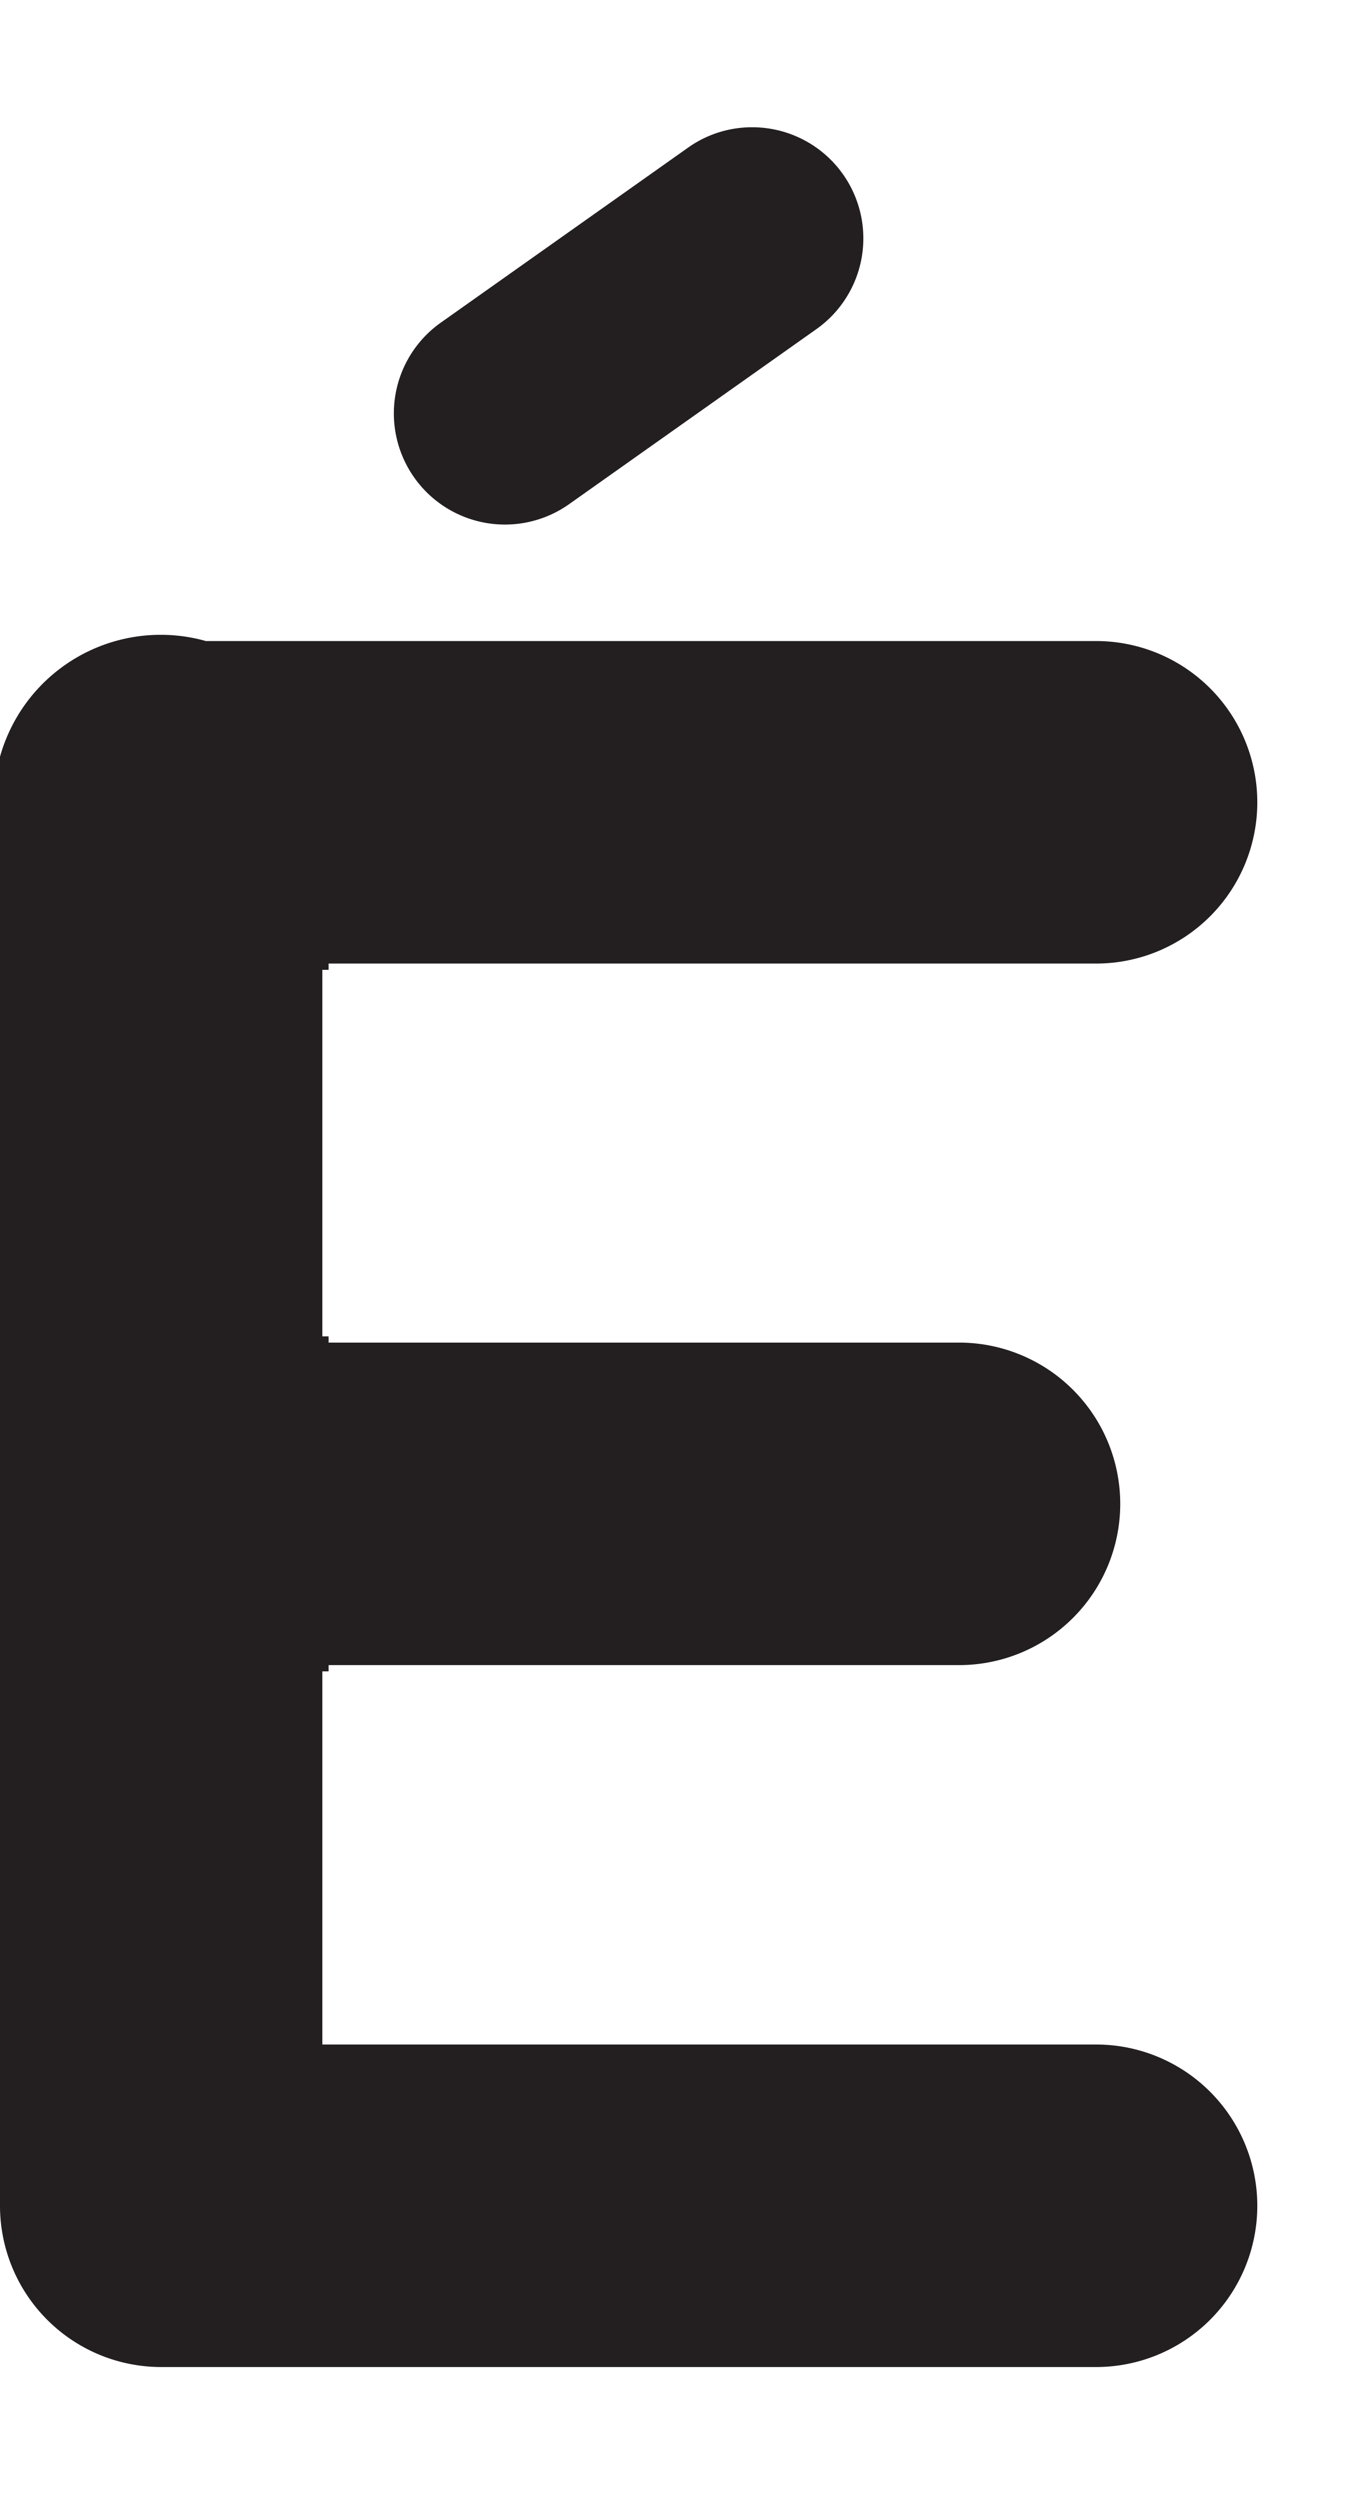 <svg id="Layer_1" data-name="Layer 1" xmlns="http://www.w3.org/2000/svg" width="109.33" height="200" viewBox="0 0 109.33 200"><title>_</title><path d="M26.3,77.58v-0.5H87.73a12.9,12.9,0,0,0,0-25.8H16.48A13.36,13.36,0,0,0,0,67.75v49a13.06,13.06,0,0,0,0,7.16v52.54a12.9,12.9,0,0,0,12.9,12.9H87.73a12.9,12.9,0,0,0,0-25.8H25.8V133.7h0.5v-0.5H76.76a12.9,12.9,0,0,0,0-25.8H26.3v-0.5H25.8V77.58h0.5Z" fill="#231f20"/><path d="M60.2,10.18a8.83,8.83,0,0,0-5.13,1.63l-19.79,14A8.89,8.89,0,1,0,45.55,40.33l19.79-14A8.89,8.89,0,0,0,60.2,10.18Z" fill="#231f20"/></svg>